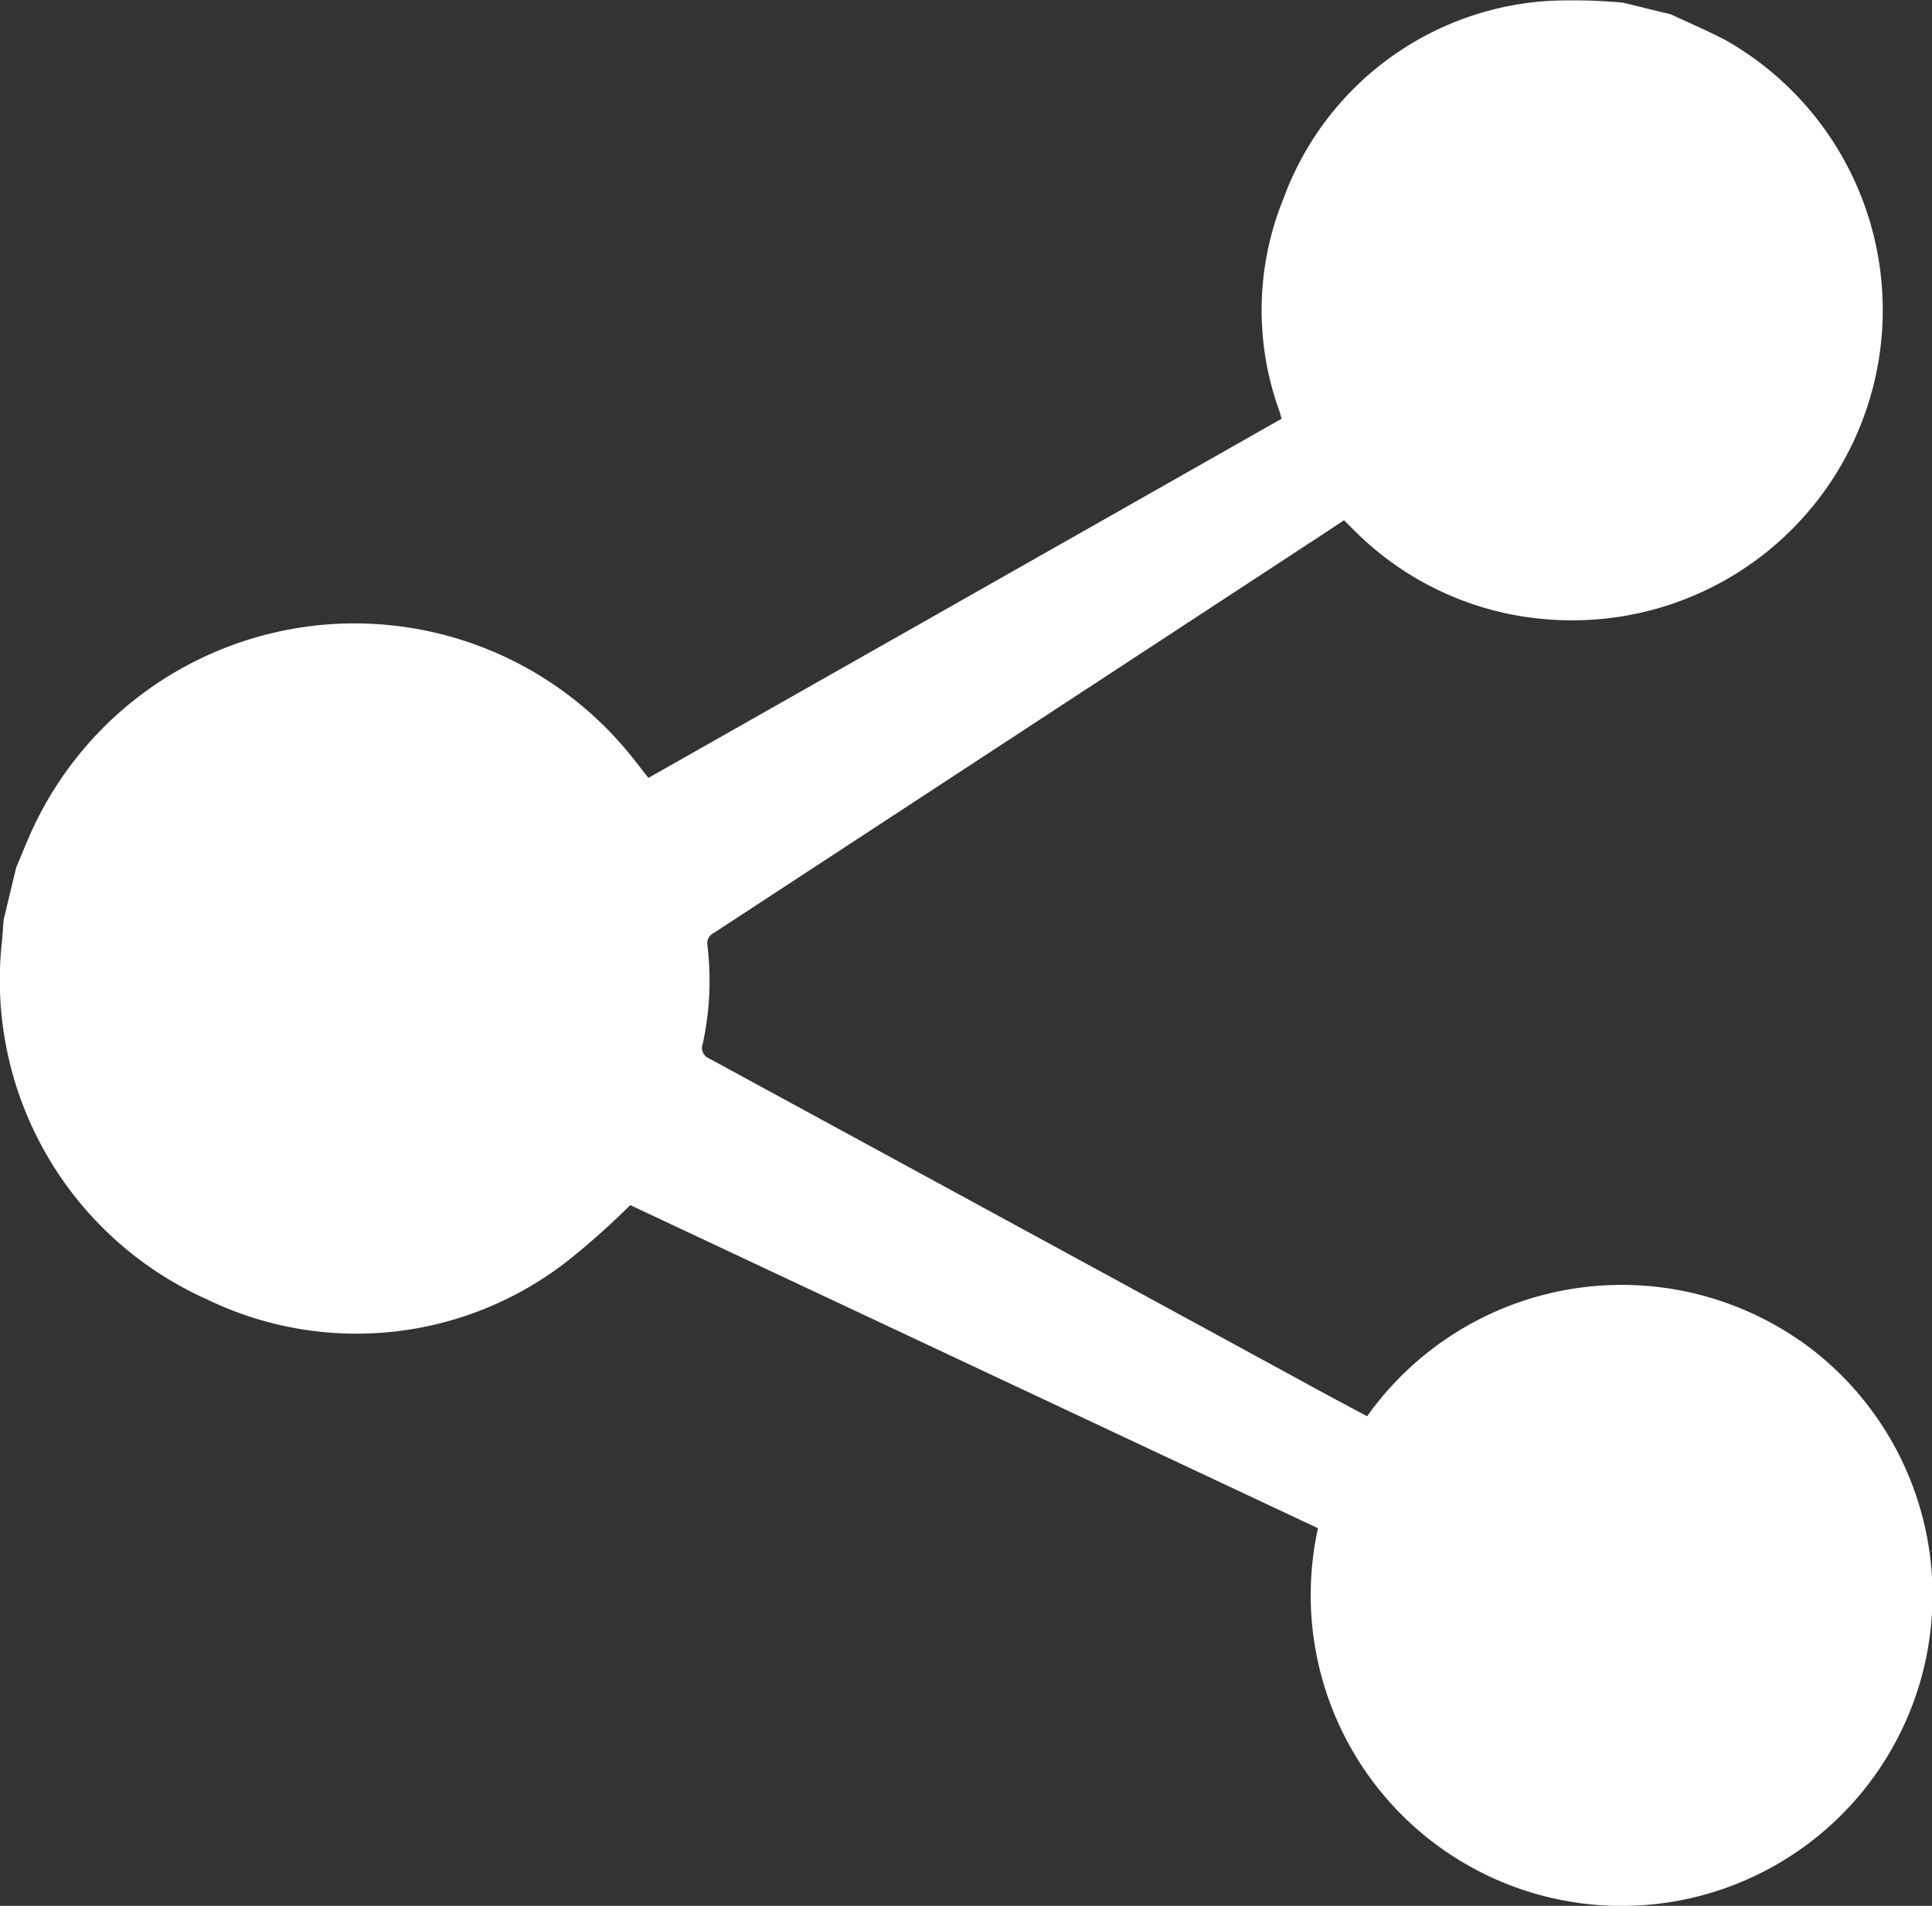 <svg xmlns="http://www.w3.org/2000/svg" width="20.097" height="19.83" viewBox="0 0 20.097 19.83">
  <rect x="0" y="0" width="20.097" height="19.83" fill="#333333" stroke="none"/>
  <path id="Path_85" data-name="Path 85" d="M1488.254,408.479a3.25,3.25,0,0,0-4.5.788l-.4-.214q-3.219-1.754-6.443-3.508a.119.119,0,0,1-.068-.153,3.09,3.09,0,0,0,.049-1.024.119.119,0,0,1,.065-.129q3.157-2.066,6.312-4.133l.245-.162c.032.033.06.061.088.088a3.178,3.178,0,0,0,2.081.947,3.229,3.229,0,0,0,1.813-6.023c-.188-.1-.388-.185-.585-.277-.168-.039-.336-.082-.5-.121a5.785,5.785,0,0,0-.744-.019,3.142,3.142,0,0,0-2.783,2.058,3.079,3.079,0,0,0-.038,2.224c.006.02.011.041.018.067q-3.291,1.869-6.586,3.737c-.086-.108-.167-.218-.255-.319a3.691,3.691,0,0,0-6.2.961c-.04.093-.079.191-.12.285l-.132.548c-.007.083-.011.165-.02.247a3.638,3.638,0,0,0,2.127,3.7,3.565,3.565,0,0,0,3.774-.408,7.92,7.92,0,0,0,.637-.569l7.154,3.362a3.234,3.234,0,1,0,5.012-1.954Z" transform="translate(-1469.533 -394.531)" fill="#fff" fill-rule="evenodd"/>
</svg>

